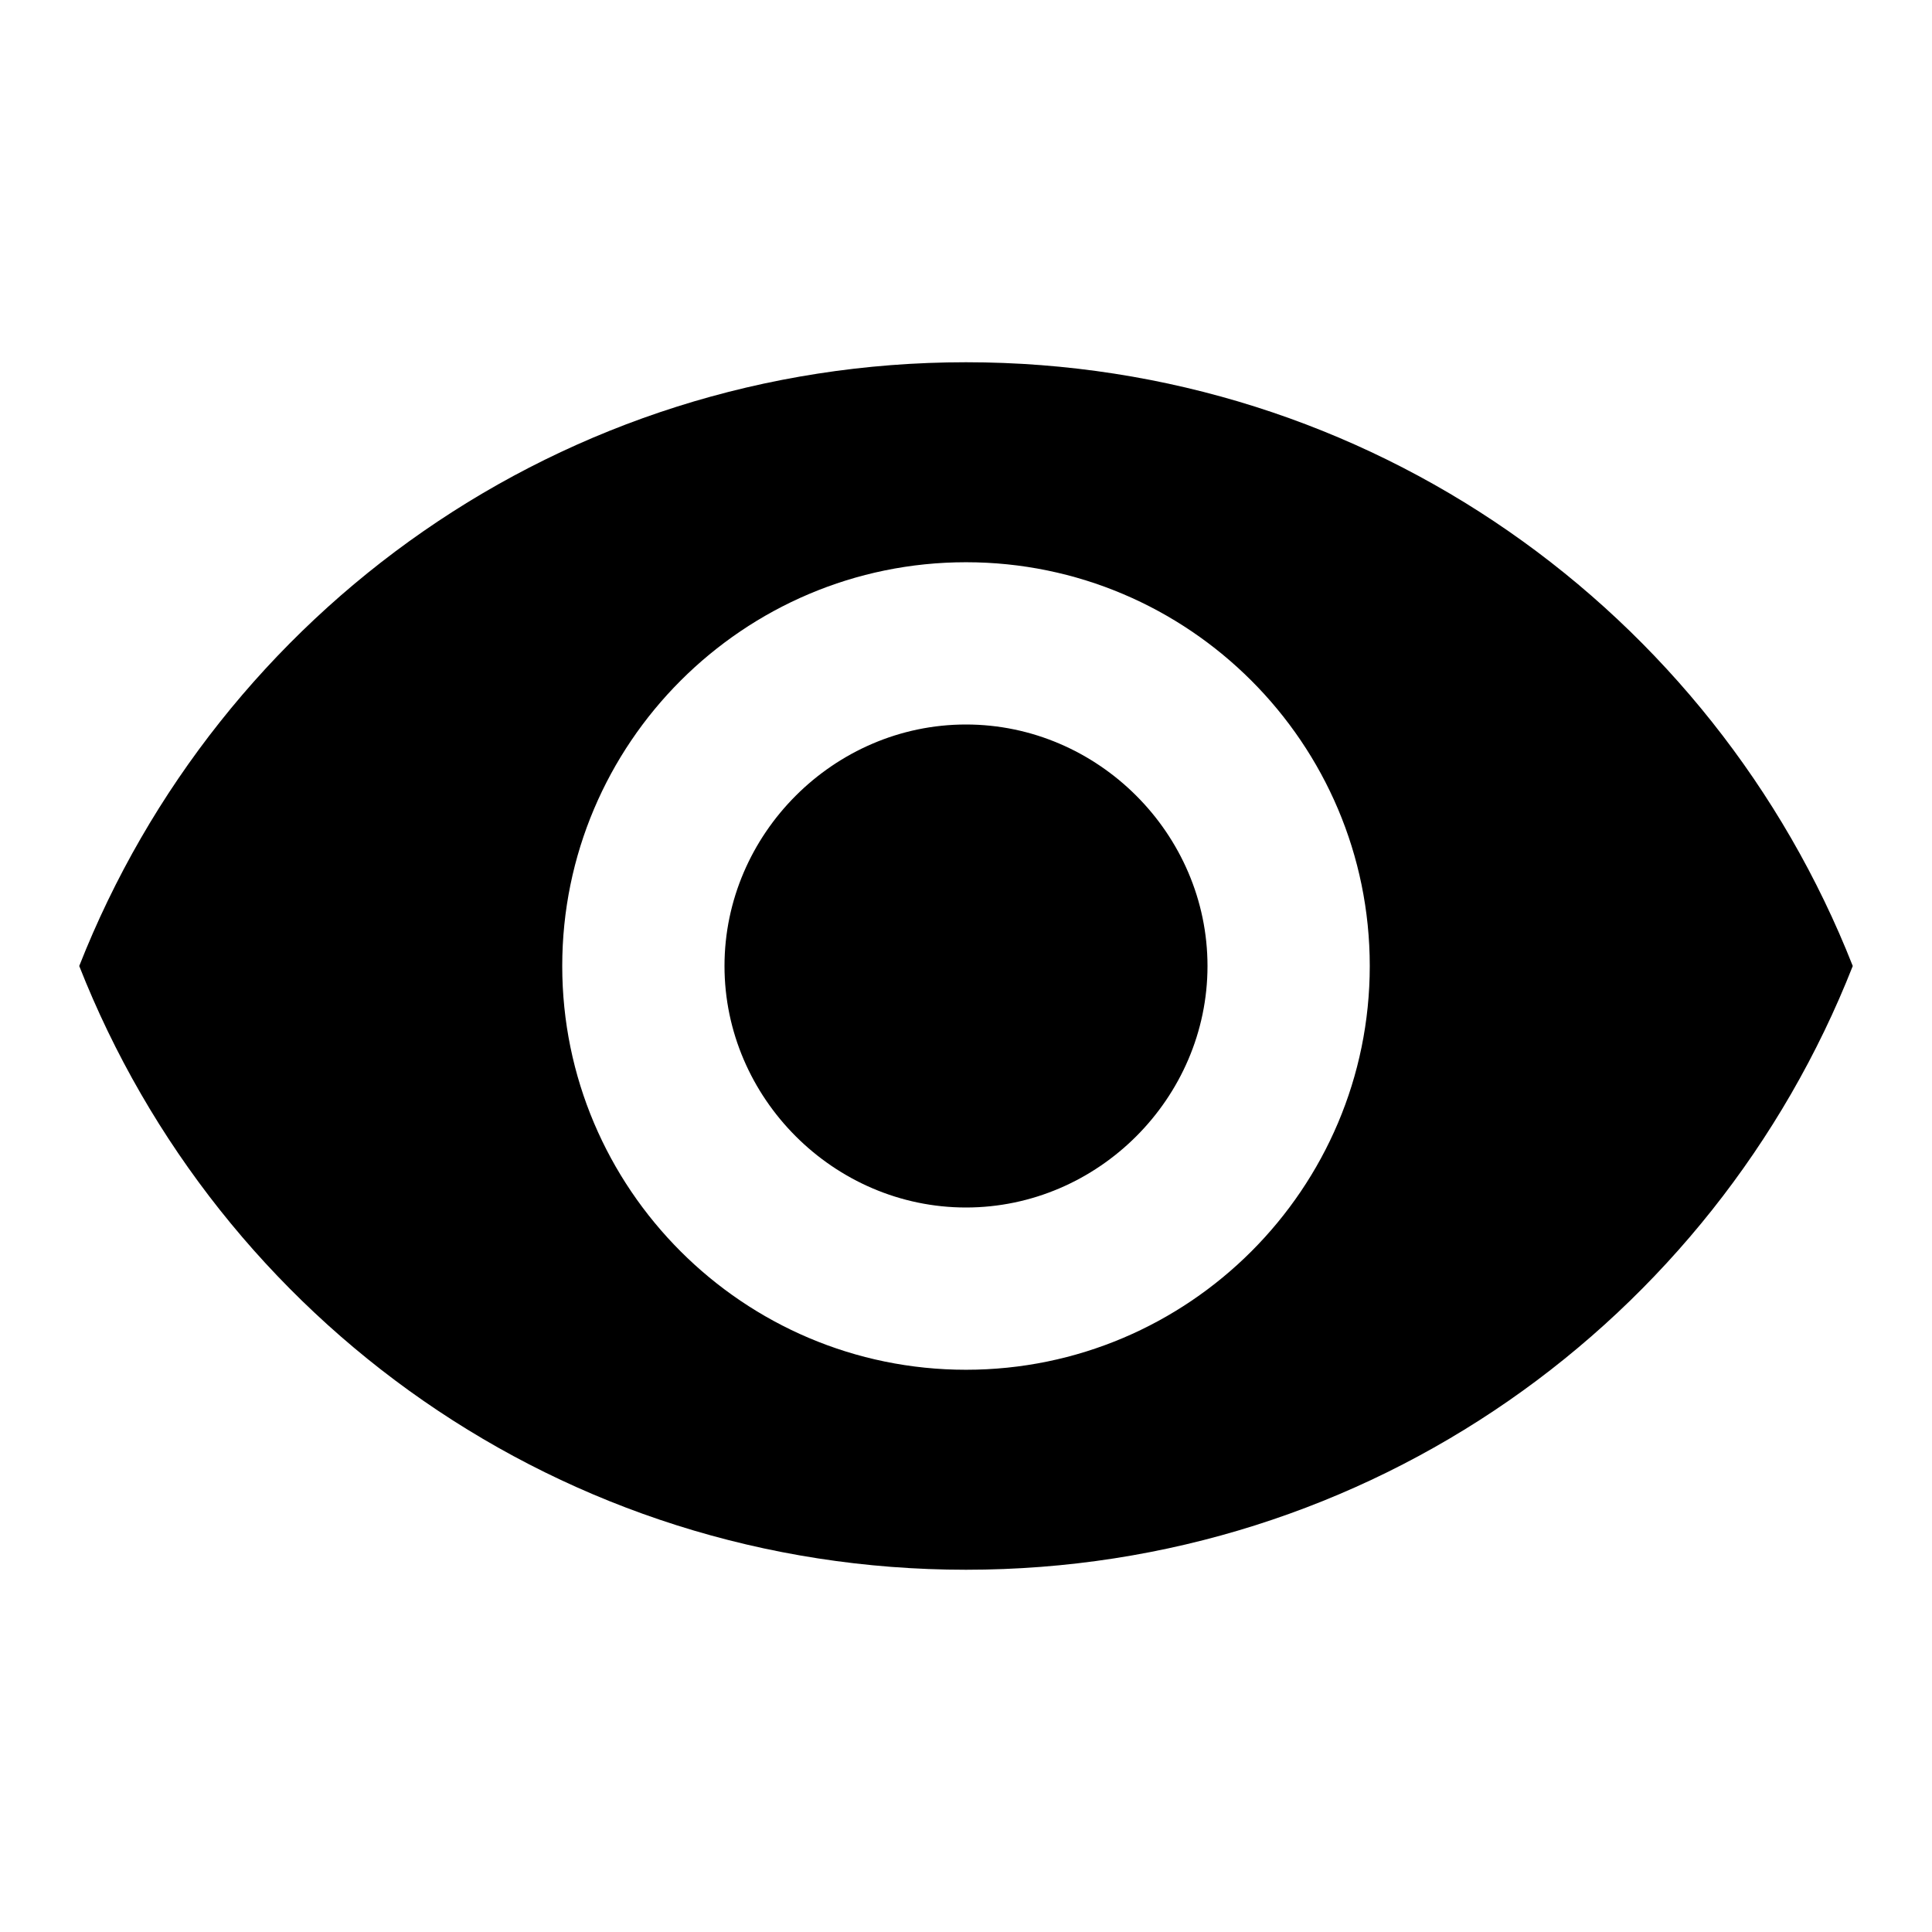 <?xml version="1.0" encoding="utf-8"?>
<!-- Generated by IcoMoon.io -->
<!DOCTYPE svg PUBLIC "-//W3C//DTD SVG 1.1//EN" "http://www.w3.org/Graphics/SVG/1.1/DTD/svg11.dtd">
<svg version="1.1" xmlns="http://www.w3.org/2000/svg" xmlns:xlink="http://www.w3.org/1999/xlink" width="80" height="80" viewBox="0 0 80 80">
<path d="M40 30c5.469 0 10 4.531 10 10s-4.531 10-10 10-10-4.531-10-10 4.531-10 10-10zM40 56.719c9.219 0 16.719-7.5 16.719-16.719s-7.5-16.719-16.719-16.719-16.719 7.5-16.719 16.719 7.5 16.719 16.719 16.719zM40 15c16.719 0 30.938 10.313 36.719 25-5.781 14.688-20 25-36.719 25s-30.938-10.313-36.719-25c5.781-14.688 20-25 36.719-25z"></path>
</svg>
